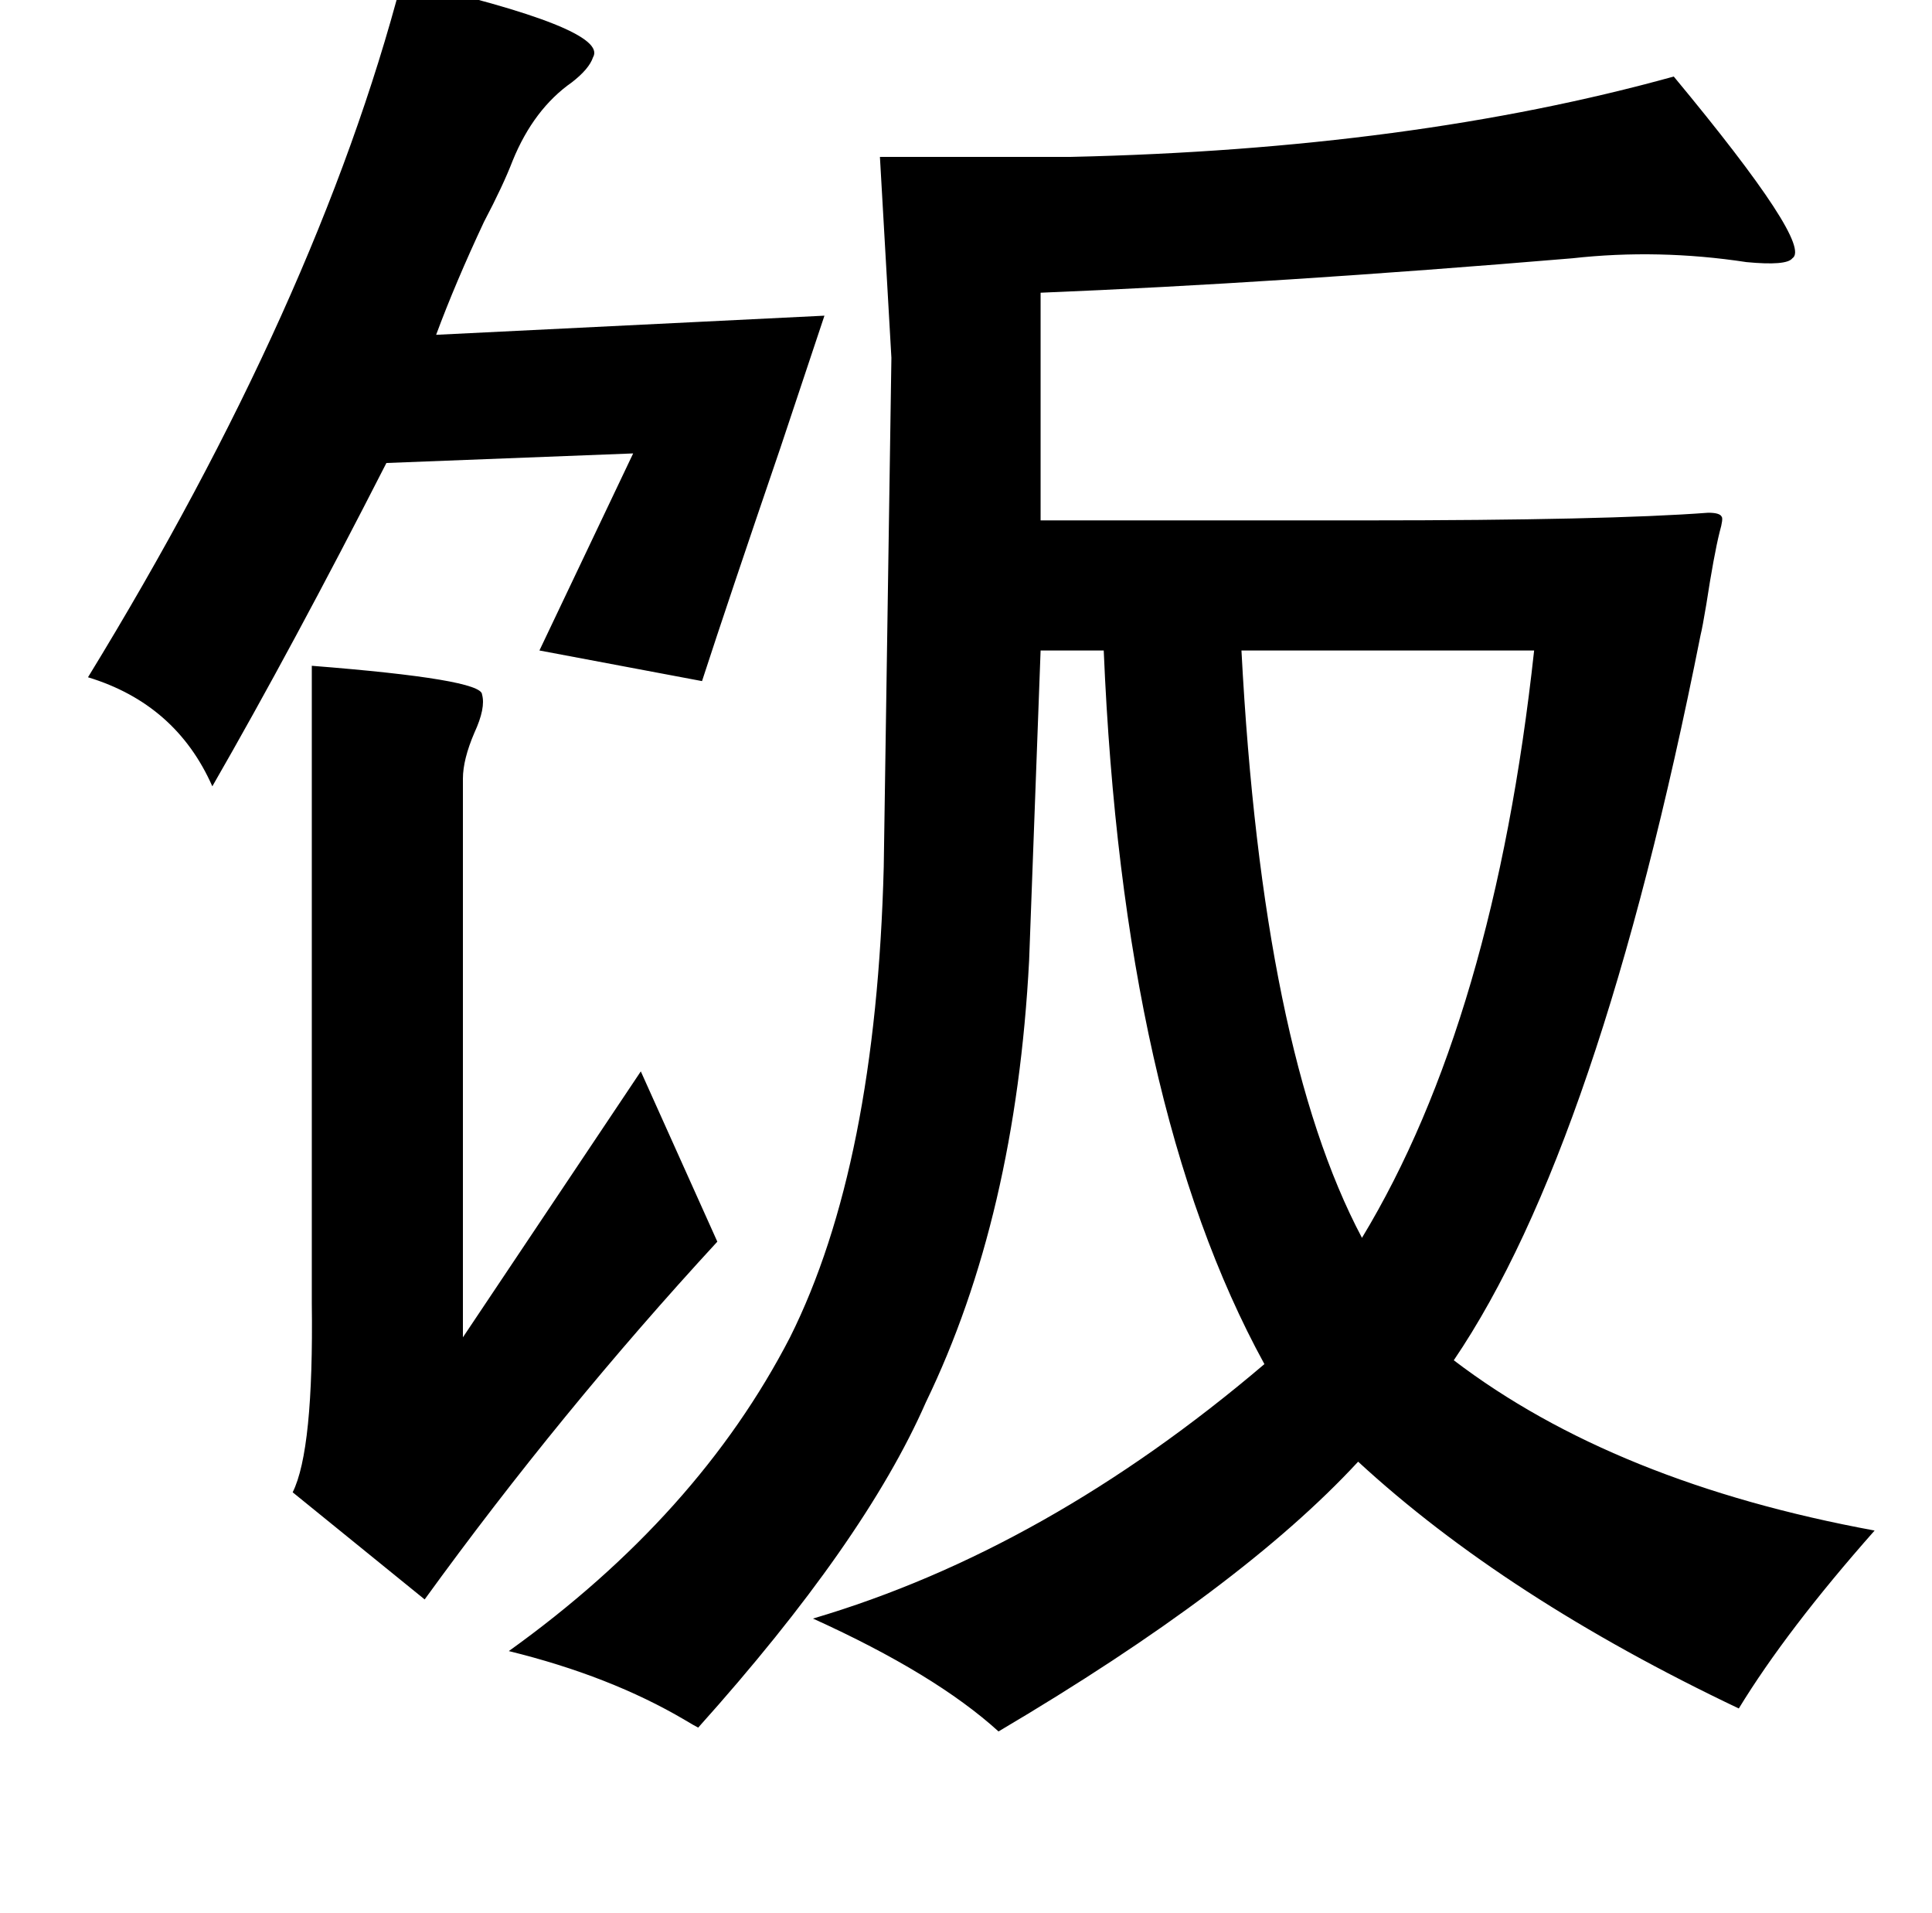 <?xml version="1.0" standalone="no"?>
<!DOCTYPE svg PUBLIC "-//W3C//DTD SVG 1.1//EN" "http://www.w3.org/Graphics/SVG/1.1/DTD/svg11.dtd" >
<svg xmlns="http://www.w3.org/2000/svg" xmlns:xlink="http://www.w3.org/1999/xlink" version="1.1" viewBox="-10 0 1010 1000">
   <path fill="currentColor"
d="M200 -10q109 25 100 40q-2 6 -11 13q-20 14 -31 41q-5 13 -15 32q-15 32 -25 59l203 -10l-23 69q-27 79 -41 122l-85 -16l49 -103l-129 5q-49 96 -91 169q-19 -43 -65 -57q120 -196 164 -364zM865 40q73 88 62 95q-3 4 -24 2q-46 -7 -91 -2q-155 13 -278 18v119h170
q126 0 179 -4q6 0 7 2q1 1 -1 8q-3 12 -7 38q-2 12 -3 16q-53 267 -129 379q84 64 220 89q-46 52 -71 93q-122 -58 -199 -129q-61 66 -188 141q-33 -30 -97 -59q122 -36 236 -133q-74 -135 -84 -373h-33l-6 162q-7 134 -54 231q-32 73 -119 170q-2 -1 -7 -4q-39 -23 -92 -36
q99 -71 147 -164q45 -90 49 -246l4 -266l-6 -105h100q178 -4 315 -42zM639 340q11 209 63 307q69 -114 90 -307h-153zM153 348q89 7 89 15q2 7 -4 20q-6 14 -6 24v292l93 -139l40 89q-82 89 -153 187l-69 -56q11 -22 10 -99v-333z" />
</svg>
